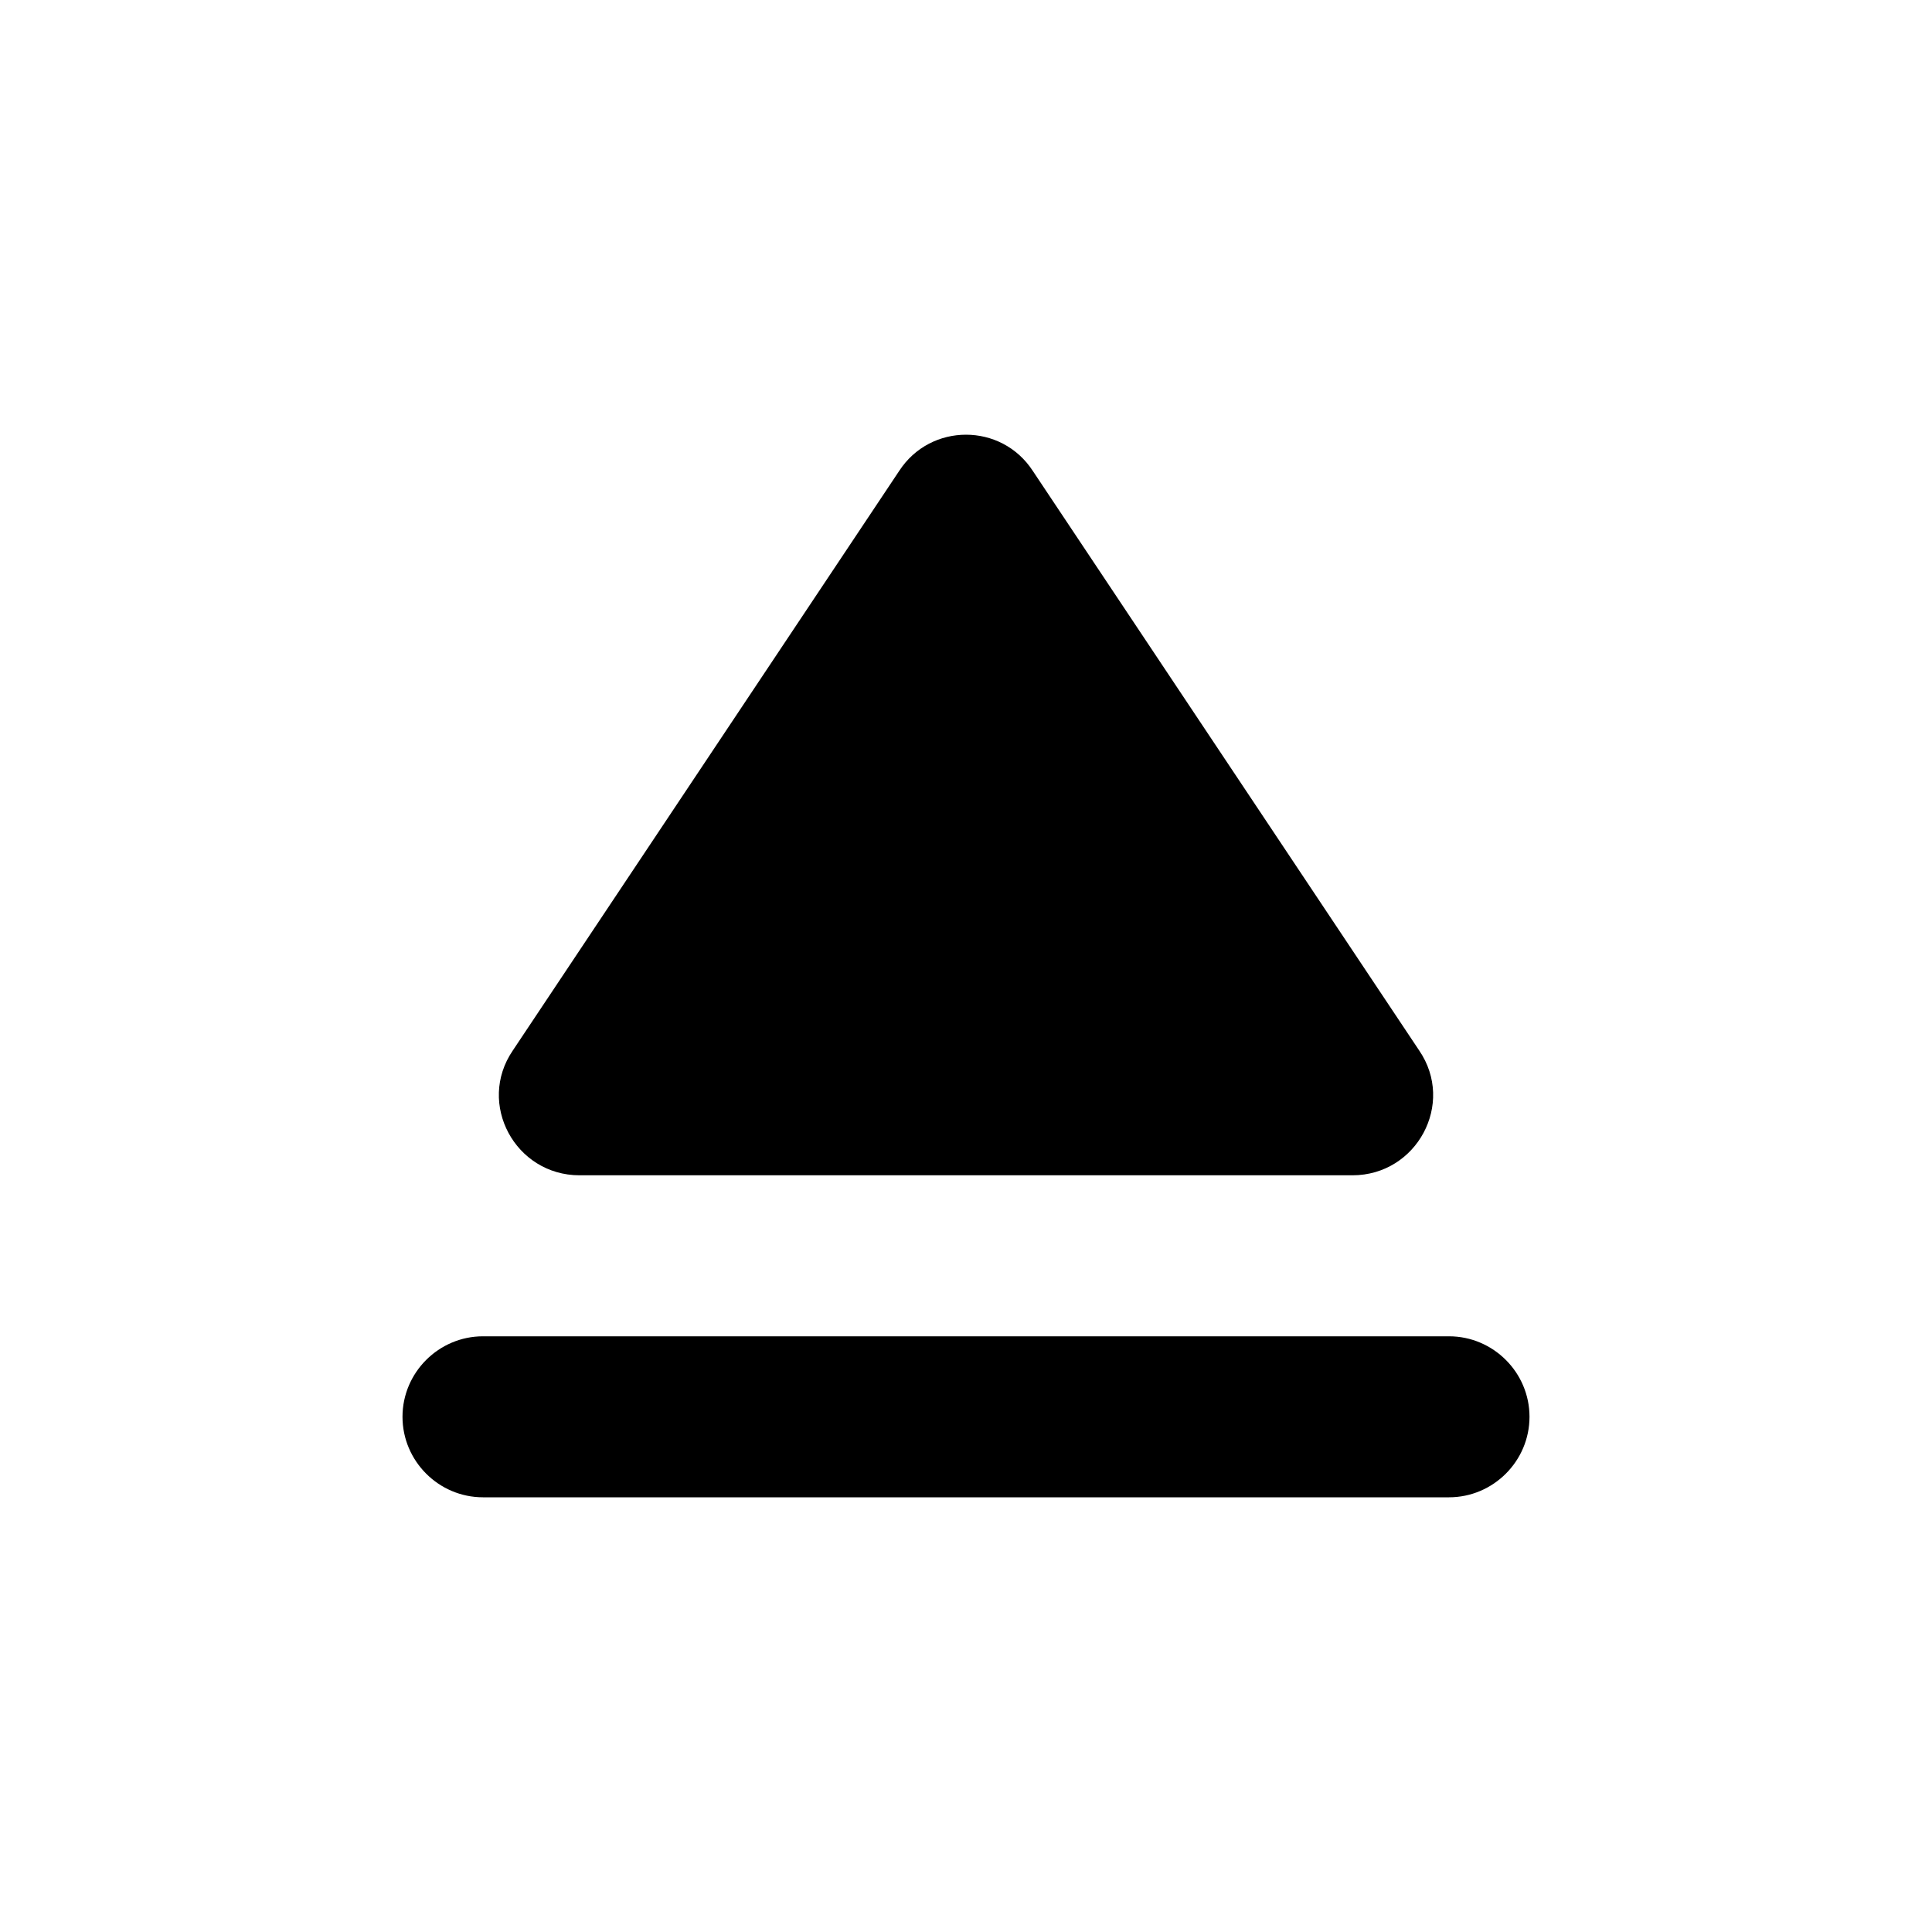 <svg  viewBox="0 0 24 24" fill="none" xmlns="http://www.w3.org/2000/svg">
<path d="M6 16.6H18C18.55 16.6 19 17.05 19 17.6C19 18.15 18.55 18.6 18 18.6H6C5.45 18.6 5 18.15 5 17.6C5 17.05 5.45 16.6 6 16.6ZM11.17 5.85L6.37 13.05C5.92 13.71 6.4 14.6 7.2 14.6H16.8C17.6 14.6 18.08 13.71 17.63 13.05L12.83 5.85C12.44 5.25 11.56 5.25 11.17 5.85Z" fill="currentColor"/>
</svg>
